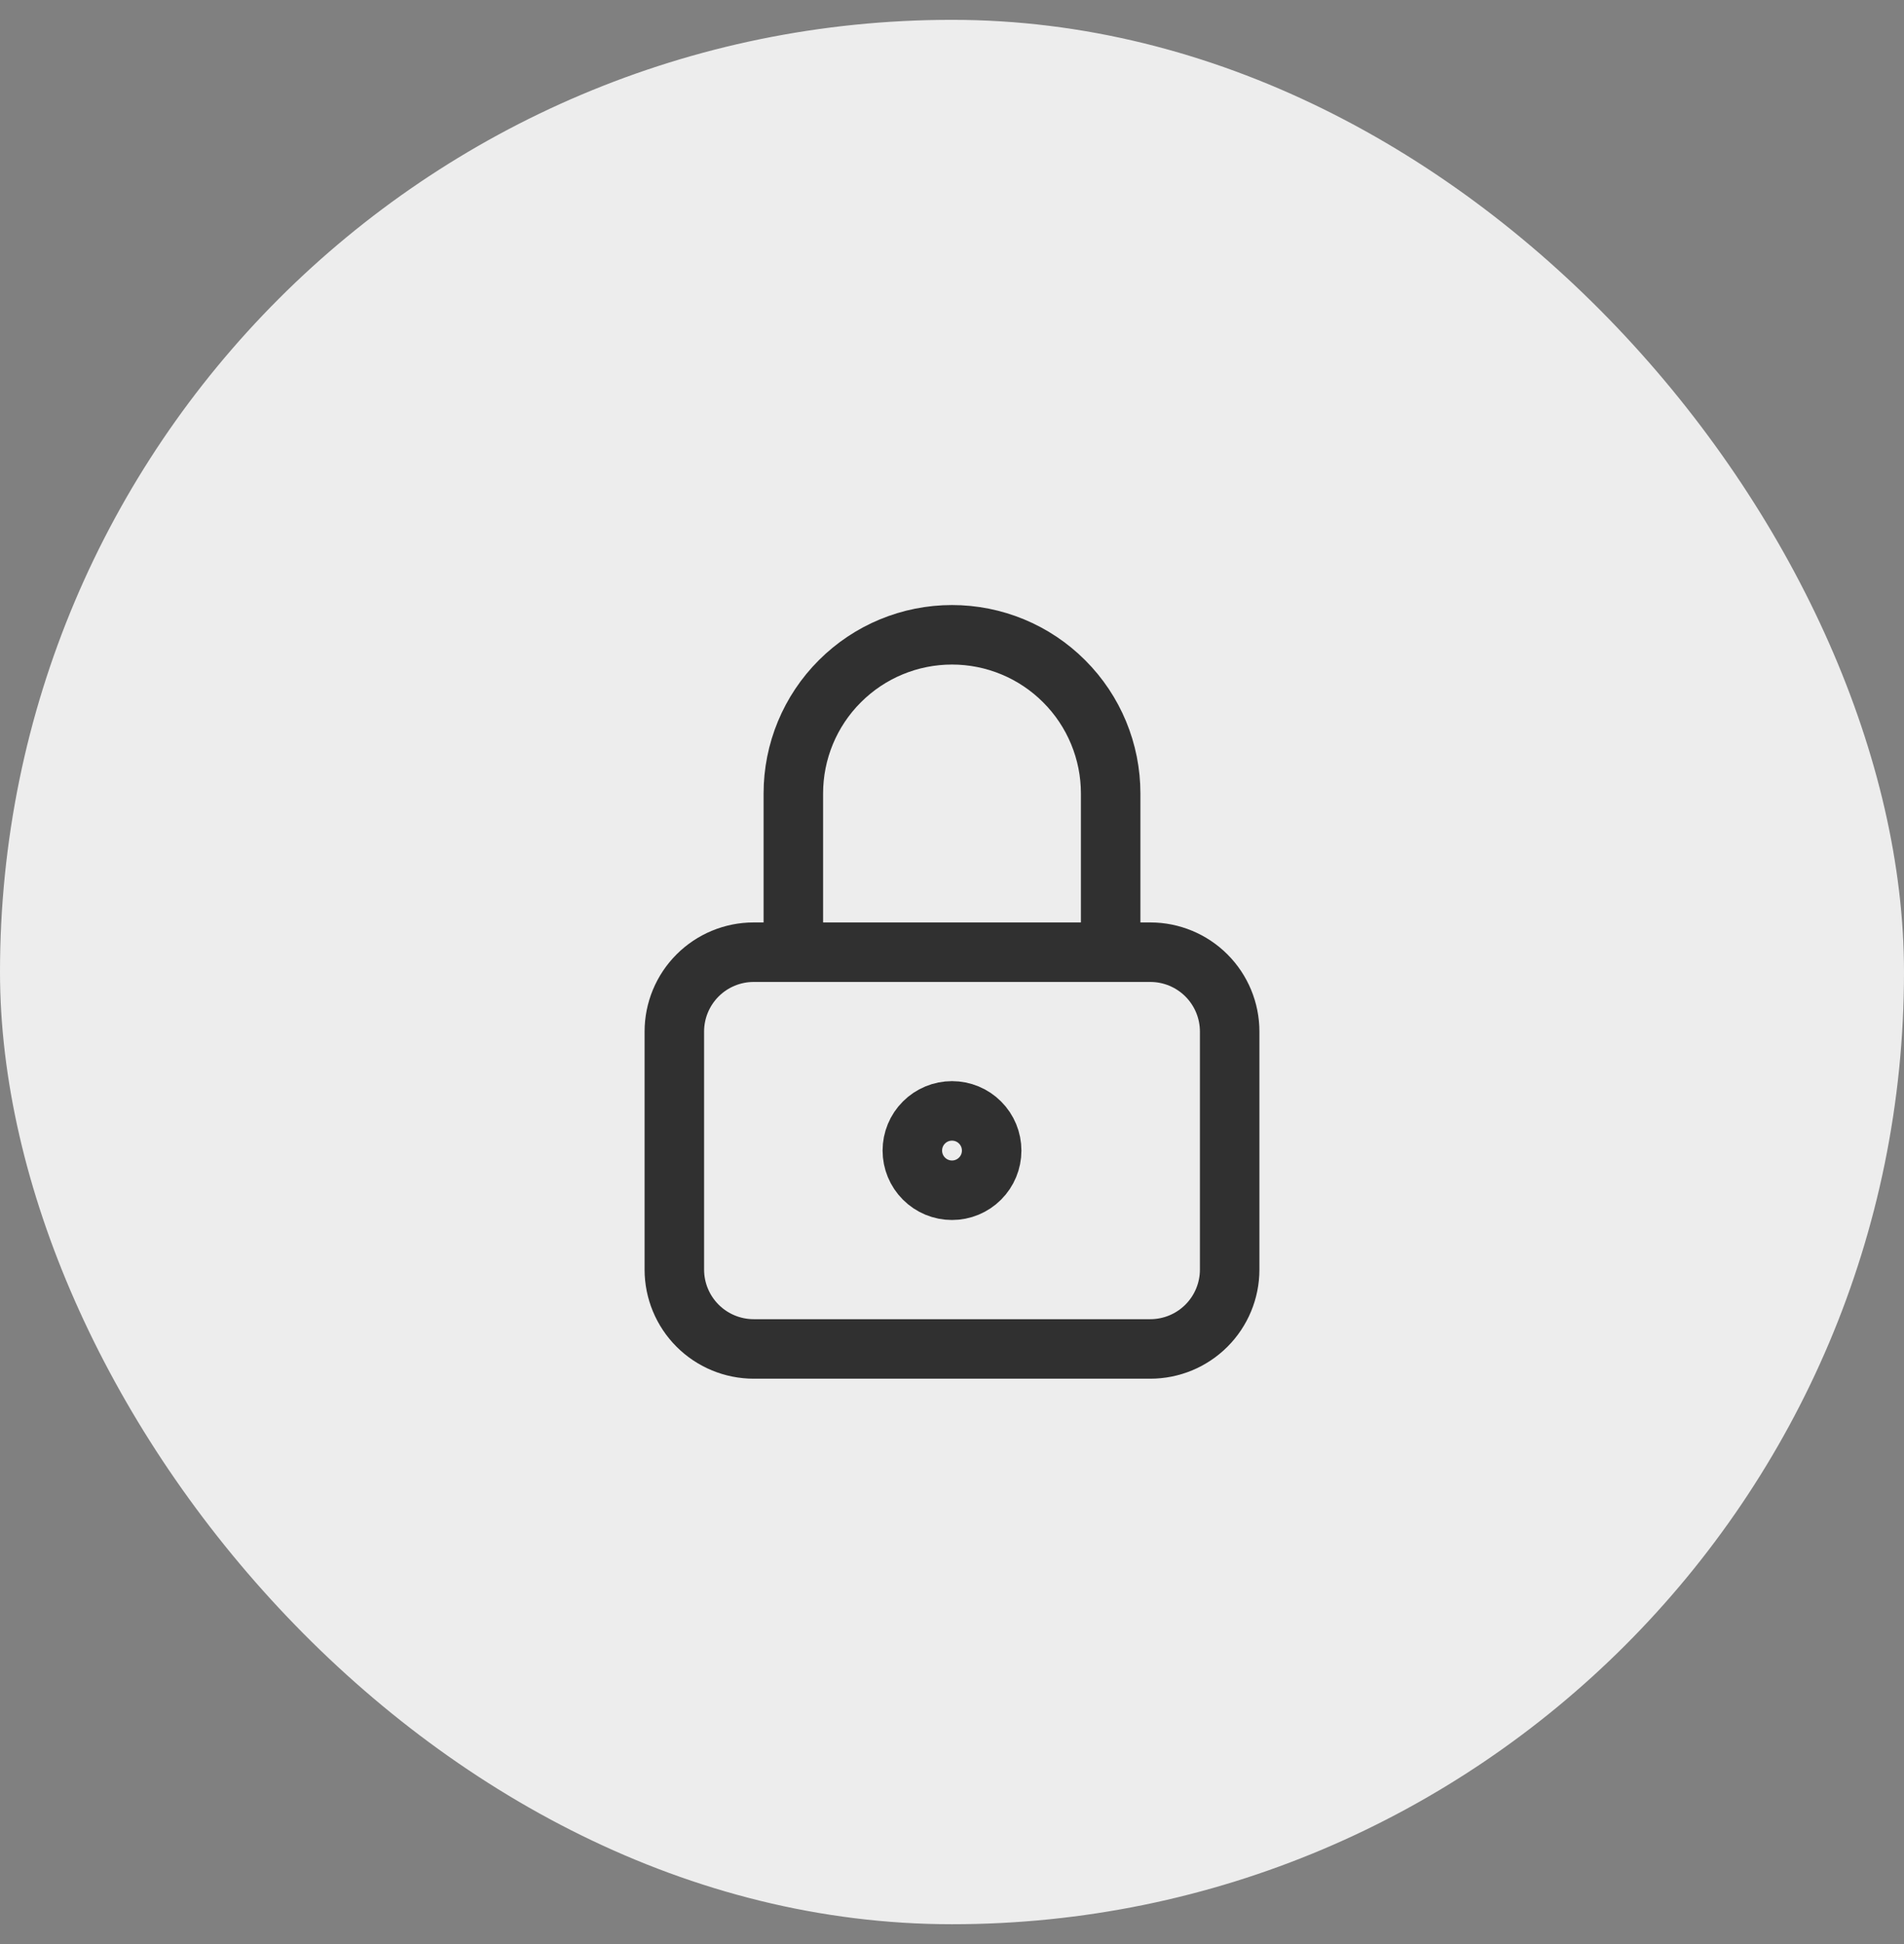 <svg width="48" height="49" viewBox="0 0 48 49" fill="none" xmlns="http://www.w3.org/2000/svg">
<rect x="0" y="0" width="48" height="49" fill="#808080" stroke="none"/>
<rect y="0.5" width="48" height="48" rx="24" fill="#EDEDED"/>
<path d="M20 24V20C20 18.939 20.421 17.922 21.172 17.172C21.922 16.421 22.939 16 24 16C25.061 16 26.078 16.421 26.828 17.172C27.579 17.922 28 18.939 28 20V24M17 26C17 25.47 17.211 24.961 17.586 24.586C17.961 24.211 18.47 24 19 24H29C29.53 24 30.039 24.211 30.414 24.586C30.789 24.961 31 25.47 31 26V32C31 32.53 30.789 33.039 30.414 33.414C30.039 33.789 29.53 34 29 34H19C18.47 34 17.961 33.789 17.586 33.414C17.211 33.039 17 32.53 17 32V26ZM23 29C23 29.265 23.105 29.52 23.293 29.707C23.48 29.895 23.735 30 24 30C24.265 30 24.52 29.895 24.707 29.707C24.895 29.52 25 29.265 25 29C25 28.735 24.895 28.48 24.707 28.293C24.52 28.105 24.265 28 24 28C23.735 28 23.48 28.105 23.293 28.293C23.105 28.48 23 28.735 23 29Z" stroke="#303030" stroke-width="1.5" stroke-linecap="round" stroke-linejoin="round"/>
</svg>
